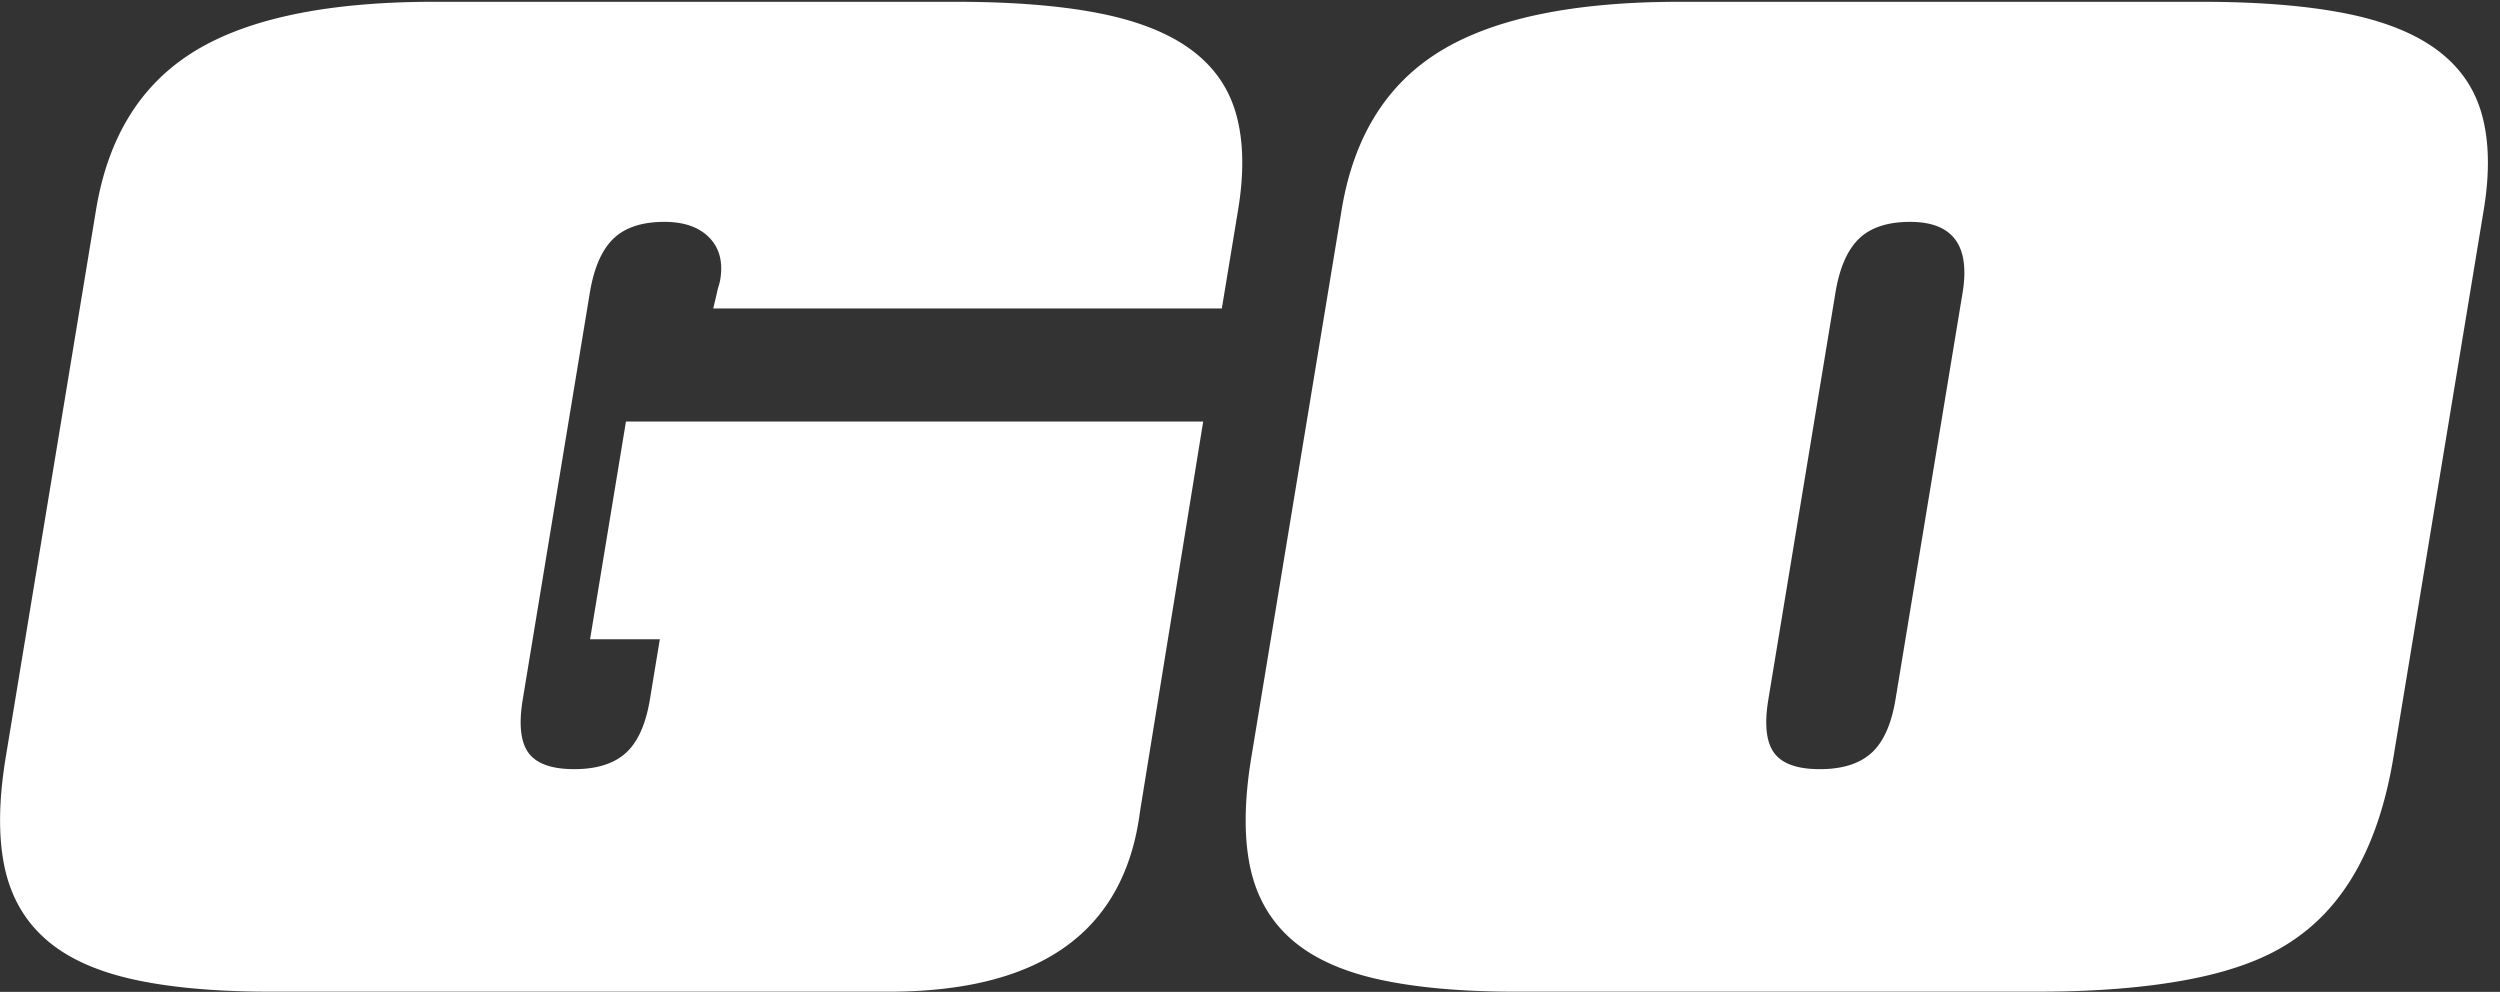 <?xml version="1.0" standalone="no"?><!DOCTYPE svg PUBLIC "-//W3C//DTD SVG 1.1//EN" "http://www.w3.org/Graphics/SVG/1.1/DTD/svg11.dtd"><svg t="1539223595986" class="icon" style="" viewBox="0 0 2581 1024" version="1.1" xmlns="http://www.w3.org/2000/svg" p-id="12637" xmlns:xlink="http://www.w3.org/1999/xlink" width="504.102" height="200"><rect x="0" y="0" width="2581" height="1024" fill="#333333" stroke="none"/><defs><style type="text/css"></style></defs><path d="M670.965 722.042c-4.248 25.677-12.502 44.084-24.813 55.256-12.312 11.172-30.063 16.767-53.288 16.767-23.225 0-38.973-5.595-47.192-16.767s-10.222-29.579-5.975-55.256l69.226-419.722c4.231-25.642 12.346-44.274 24.313-55.878 11.984-11.587 29.579-17.388 52.821-17.388 20.134 0 35.502 5.405 46.122 16.145 10.602 10.775 14.401 25.262 11.414 43.462a56.206 56.206 0 0 1-1.709 6.838c-0.881 2.901-1.433 5.18-1.709 6.838l-3.833 16.145h525.072l16.801-101.827c6.285-38.075 5.664-70.78-1.83-98.097s-22.983-49.661-46.432-67.05C1206.483 34.121 1174.676 21.515 1134.547 13.641c-40.147-7.857-89.653-11.794-148.501-11.794H448.231c-109.2 0-191.583 16.974-247.133 50.905-55.532 33.948-89.532 88.583-101.948 163.904L5.94 781.667c-7.235 43.894-7.77 81.14-1.589 111.756 6.165 30.633 20.065 55.688 41.615 75.131 21.567 19.461 51.578 33.534 90.033 42.219 38.438 8.686 86.338 13.037 143.649 13.037h637.742c157.204 0 243.731-62.094 259.583-186.265l65.202-402.334H646.238L609.181 659.966h72.023l-10.24 62.077zM1919.201 246.46c11.966-11.587 29.579-17.388 52.821-17.388 44.153 0 62.198 24.434 54.134 73.266l-69.226 419.722c-4.248 25.677-12.502 44.084-24.813 55.256-12.294 11.172-30.063 16.767-53.288 16.767-23.242 0-38.973-5.595-47.192-16.767s-10.222-29.579-5.975-55.256l69.226-419.722c4.213-25.66 12.329-44.274 24.313-55.878z m184.245 777.35c61.162 0 113.983-4.334 158.395-13.037 44.412-8.686 79.759-22.137 106.005-40.354 54.013-36.417 88.393-99.34 103.156-188.752l93.21-565.011c6.285-38.075 5.664-70.78-1.83-98.097s-22.983-49.661-46.432-67.05c-23.467-17.388-55.273-29.994-95.403-37.868-40.147-7.857-89.636-11.794-148.484-11.794H1734.179c-109.2 0-191.583 16.974-247.133 50.905-55.532 33.948-89.532 88.6-101.948 163.921l-93.193 565.011c-7.235 43.894-7.77 81.14-1.606 111.756 6.165 30.633 20.065 55.688 41.615 75.131 21.567 19.461 51.595 33.534 90.033 42.219 38.455 8.686 86.338 13.037 143.649 13.037h537.85z" p-id="12638" data-spm-anchor-id="a313x.7781069.0.i3" class="" fill="#ffffff"></path></svg>